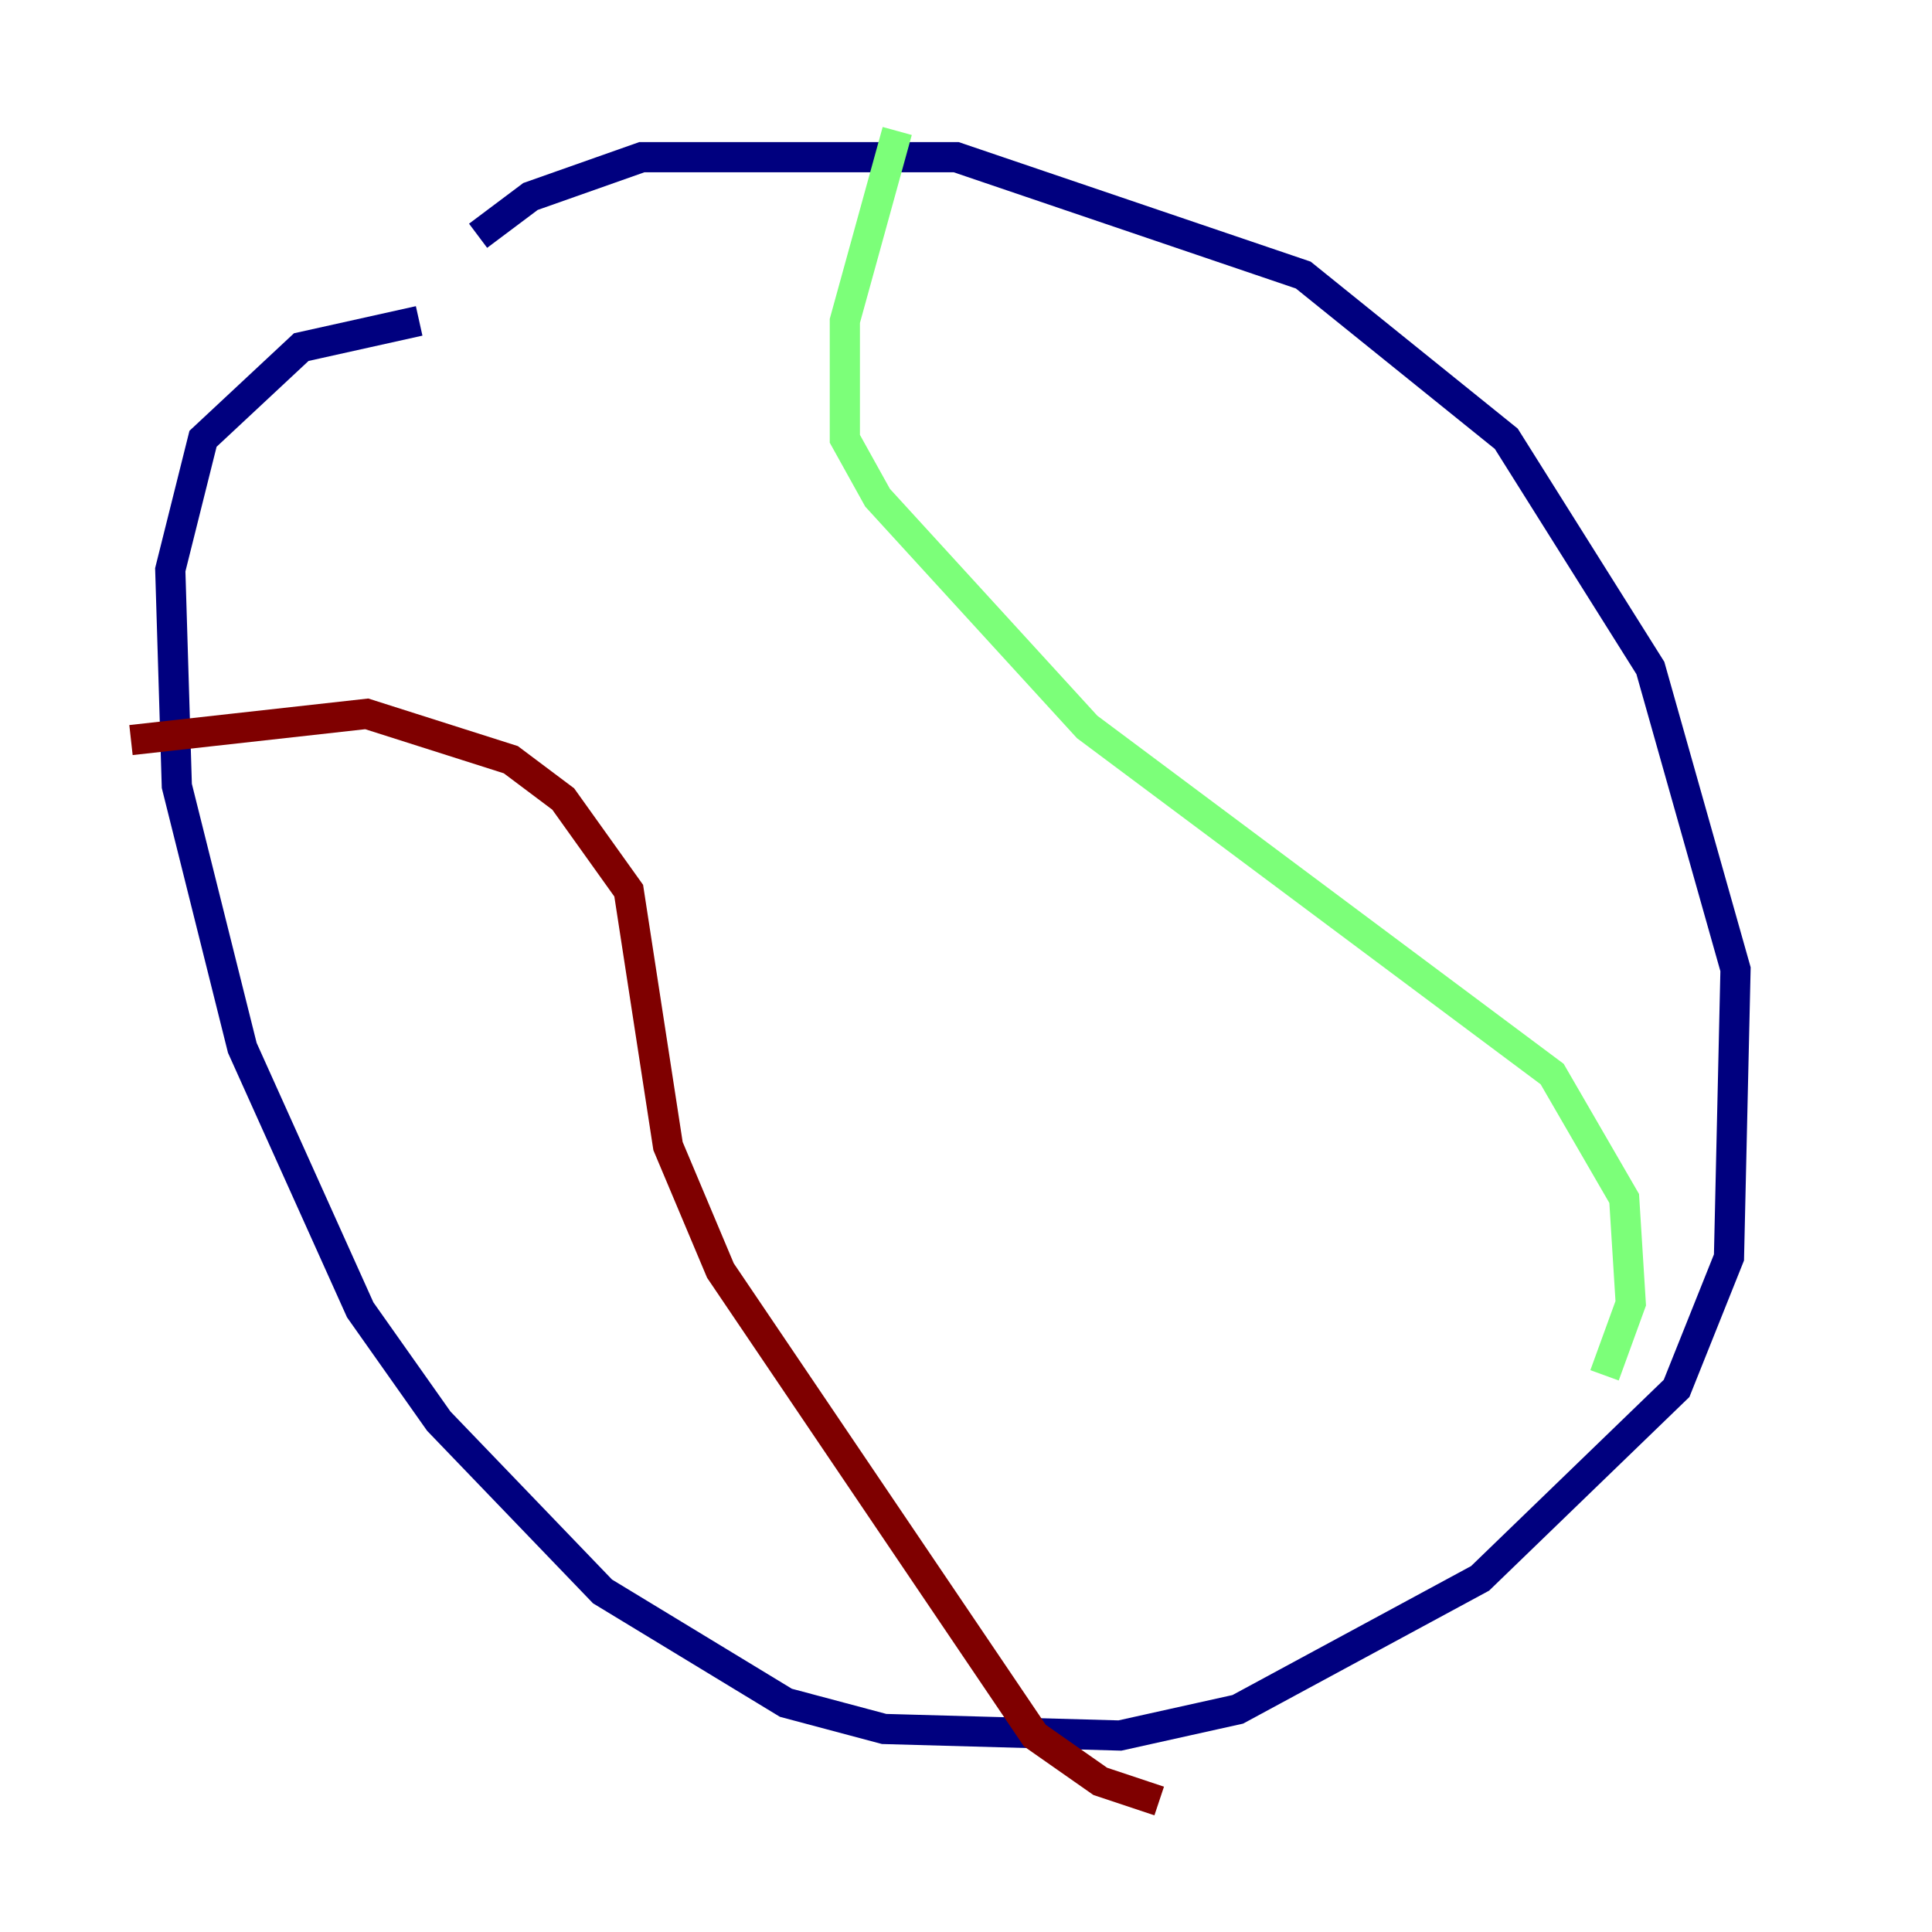 <?xml version="1.0" encoding="utf-8" ?>
<svg baseProfile="tiny" height="128" version="1.2" viewBox="0,0,128,128" width="128" xmlns="http://www.w3.org/2000/svg" xmlns:ev="http://www.w3.org/2001/xml-events" xmlns:xlink="http://www.w3.org/1999/xlink"><defs /><polyline fill="none" points="31.675,15.62 35.146,13.017 42.522,10.414 63.349,10.414 86.346,18.224 99.797,29.071 109.342,44.258 114.983,64.217 114.549,83.308 111.078,91.986 98.061,104.57 82.007,113.248 74.197,114.983 58.576,114.549 52.068,112.814 39.919,105.437 29.071,94.156 23.864,86.78 16.054,69.424 11.715,52.068 11.281,37.749 13.451,29.071 19.959,22.997 27.77,21.261" stroke="#00007f" stroke-width="2" /><polyline fill="none" points="59.444,8.678 55.973,21.261 55.973,29.071 58.142,32.976 72.027,48.163 102.834,71.159 107.607,79.403 108.041,86.346 106.305,91.119" stroke="#7cff79" stroke-width="2" /><polyline fill="none" points="8.678,49.031 24.298,47.295 33.844,50.332 37.315,52.936 41.654,59.01 44.258,75.932 47.729,84.176 68.556,114.983 72.895,118.02 76.8,119.322" stroke="#7f0000" stroke-width="2" /></svg>